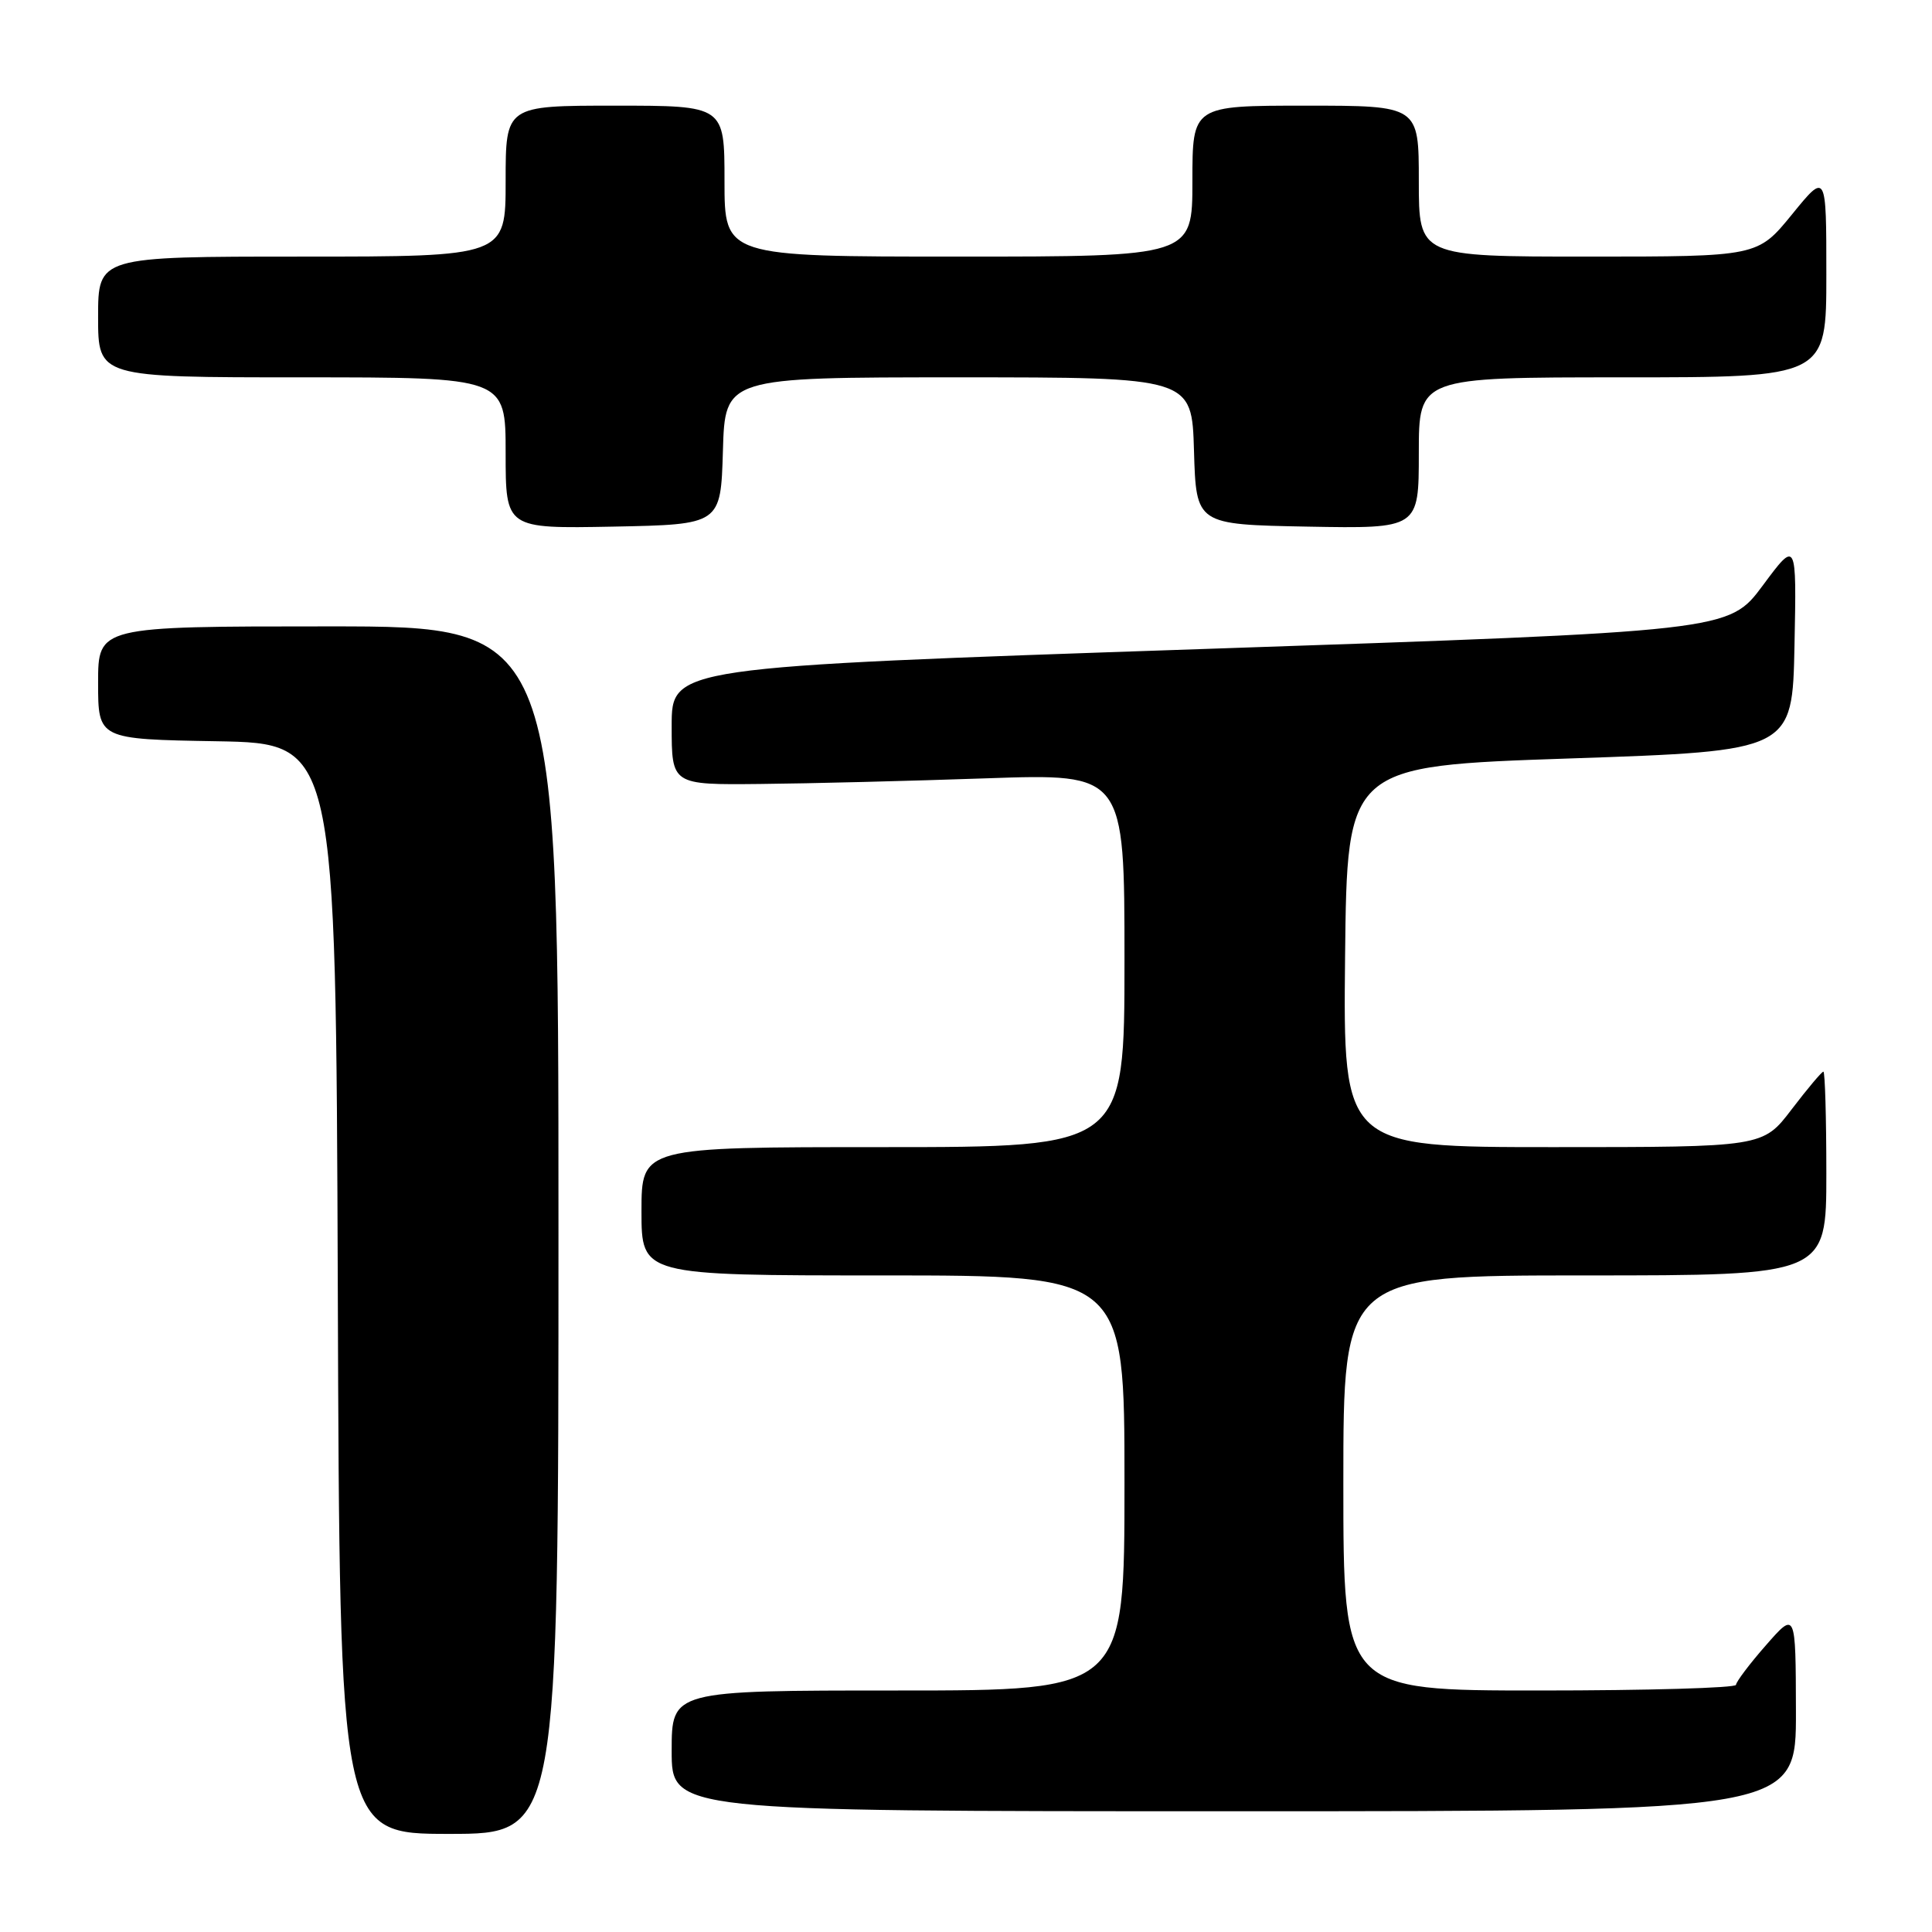 <?xml version="1.0" encoding="UTF-8" standalone="no"?>
<!DOCTYPE svg PUBLIC "-//W3C//DTD SVG 1.1//EN" "http://www.w3.org/Graphics/SVG/1.1/DTD/svg11.dtd" >
<svg xmlns="http://www.w3.org/2000/svg" xmlns:xlink="http://www.w3.org/1999/xlink" version="1.1" viewBox="0 0 256 256">
 <g >
 <path fill="currentColor"
d=" M 74.00 163.00 C 74.00 83.00 74.00 83.00 43.50 83.00 C 13.00 83.00 13.00 83.00 13.00 90.47 C 13.00 97.95 13.00 97.95 28.75 98.22 C 44.50 98.50 44.50 98.50 44.76 170.75 C 45.01 243.00 45.01 243.00 59.51 243.00 C 74.00 243.00 74.00 243.00 74.00 163.00 Z  M 237.97 226.75 C 237.94 213.50 237.94 213.50 234.00 218.00 C 231.83 220.47 230.05 222.84 230.03 223.25 C 230.01 223.66 218.30 224.00 204.00 224.00 C 178.00 224.00 178.00 224.00 178.00 196.50 C 178.00 169.00 178.00 169.00 210.00 169.00 C 242.00 169.00 242.00 169.00 242.00 155.50 C 242.00 148.07 241.82 142.00 241.61 142.00 C 241.39 142.00 239.50 144.25 237.40 147.00 C 233.59 152.00 233.59 152.00 205.78 152.00 C 177.97 152.00 177.97 152.00 178.23 126.75 C 178.50 101.50 178.50 101.50 208.00 100.50 C 237.50 99.50 237.50 99.50 237.78 85.52 C 238.06 71.54 238.06 71.54 233.57 77.59 C 229.07 83.64 229.07 83.64 159.04 86.01 C 89.00 88.39 89.00 88.39 89.00 96.20 C 89.00 104.00 89.00 104.00 100.75 103.88 C 107.21 103.82 120.71 103.48 130.75 103.13 C 149.00 102.50 149.00 102.50 149.00 127.25 C 149.00 152.00 149.00 152.00 117.00 152.00 C 85.00 152.00 85.00 152.00 85.00 160.50 C 85.00 169.00 85.00 169.00 117.00 169.00 C 149.00 169.00 149.00 169.00 149.00 196.50 C 149.00 224.00 149.00 224.00 119.00 224.00 C 89.00 224.00 89.00 224.00 89.00 232.00 C 89.00 240.00 89.00 240.00 163.50 240.00 C 238.00 240.00 238.00 240.00 237.97 226.75 Z  M 95.79 59.75 C 96.07 50.00 96.07 50.00 127.00 50.00 C 157.93 50.00 157.93 50.00 158.21 59.75 C 158.50 69.50 158.50 69.50 173.25 69.78 C 188.00 70.05 188.00 70.05 188.00 60.03 C 188.00 50.00 188.00 50.00 215.00 50.00 C 242.00 50.00 242.00 50.00 242.00 36.41 C 242.00 22.82 242.00 22.82 237.45 28.41 C 232.89 34.00 232.89 34.00 210.45 34.00 C 188.00 34.00 188.00 34.00 188.00 24.00 C 188.00 14.00 188.00 14.00 173.00 14.00 C 158.00 14.00 158.00 14.00 158.00 24.00 C 158.00 34.00 158.00 34.00 127.00 34.00 C 96.00 34.00 96.00 34.00 96.00 24.00 C 96.00 14.00 96.00 14.00 81.50 14.00 C 67.00 14.00 67.00 14.00 67.00 24.00 C 67.00 34.00 67.00 34.00 40.00 34.00 C 13.00 34.00 13.00 34.00 13.00 42.00 C 13.00 50.00 13.00 50.00 40.00 50.00 C 67.00 50.00 67.00 50.00 67.00 60.03 C 67.00 70.05 67.00 70.05 81.25 69.78 C 95.50 69.50 95.50 69.50 95.79 59.75 Z "/>
</g>
</svg>